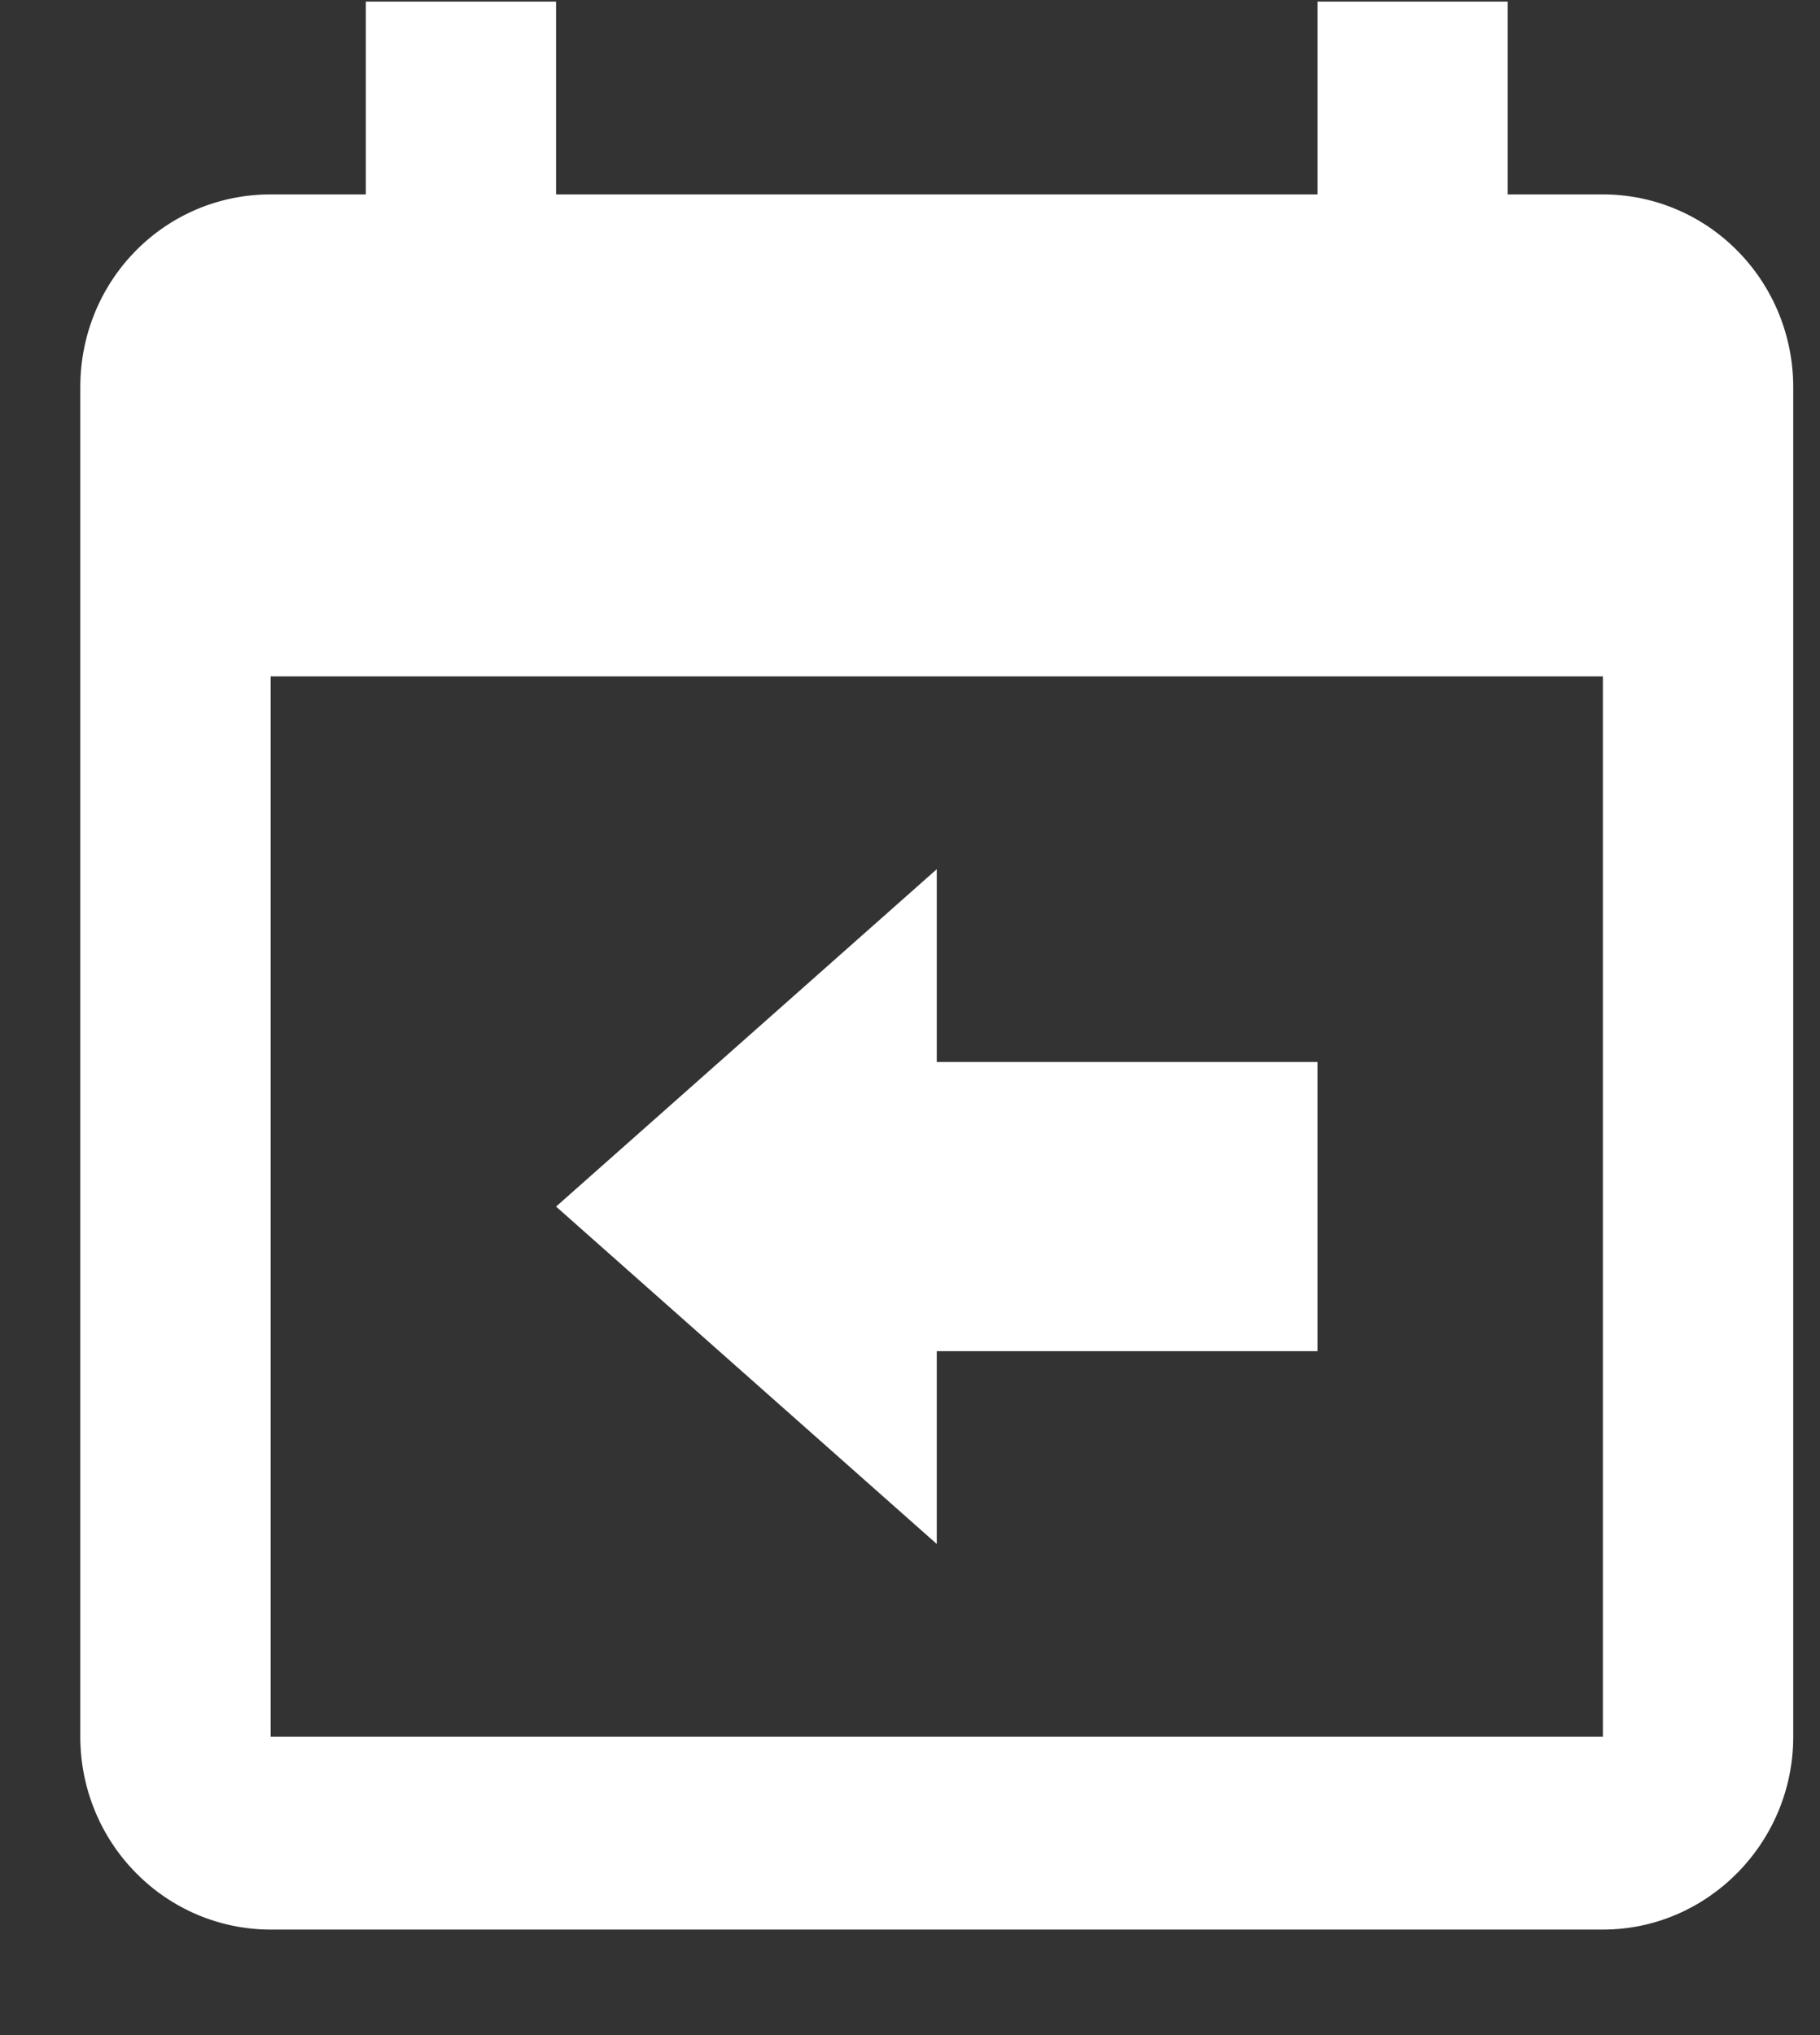 <svg width="17" height="19" viewBox="0 0 17 19" fill="none" xmlns="http://www.w3.org/2000/svg">
<rect x="0" y="0" width="17" height="19" fill="#333333" stroke="none"/>
<path d="M14.972 1.815H14.083V0.015H12.306V1.815H5.194V0.015H3.417V1.815H2.528C1.541 1.815 0.75 2.616 0.75 3.615V16.215C0.75 16.692 0.937 17.15 1.271 17.487C1.604 17.825 2.056 18.015 2.528 18.015H14.972C15.95 18.015 16.75 17.205 16.75 16.215V3.615C16.75 3.137 16.563 2.679 16.229 2.342C15.896 2.004 15.444 1.815 14.972 1.815ZM14.972 16.215H2.528V6.315H14.972V16.215ZM8.75 8.115V9.915H12.306V12.615H8.75V14.415L5.194 11.265L8.75 8.115Z" fill="white"/>
</svg>
